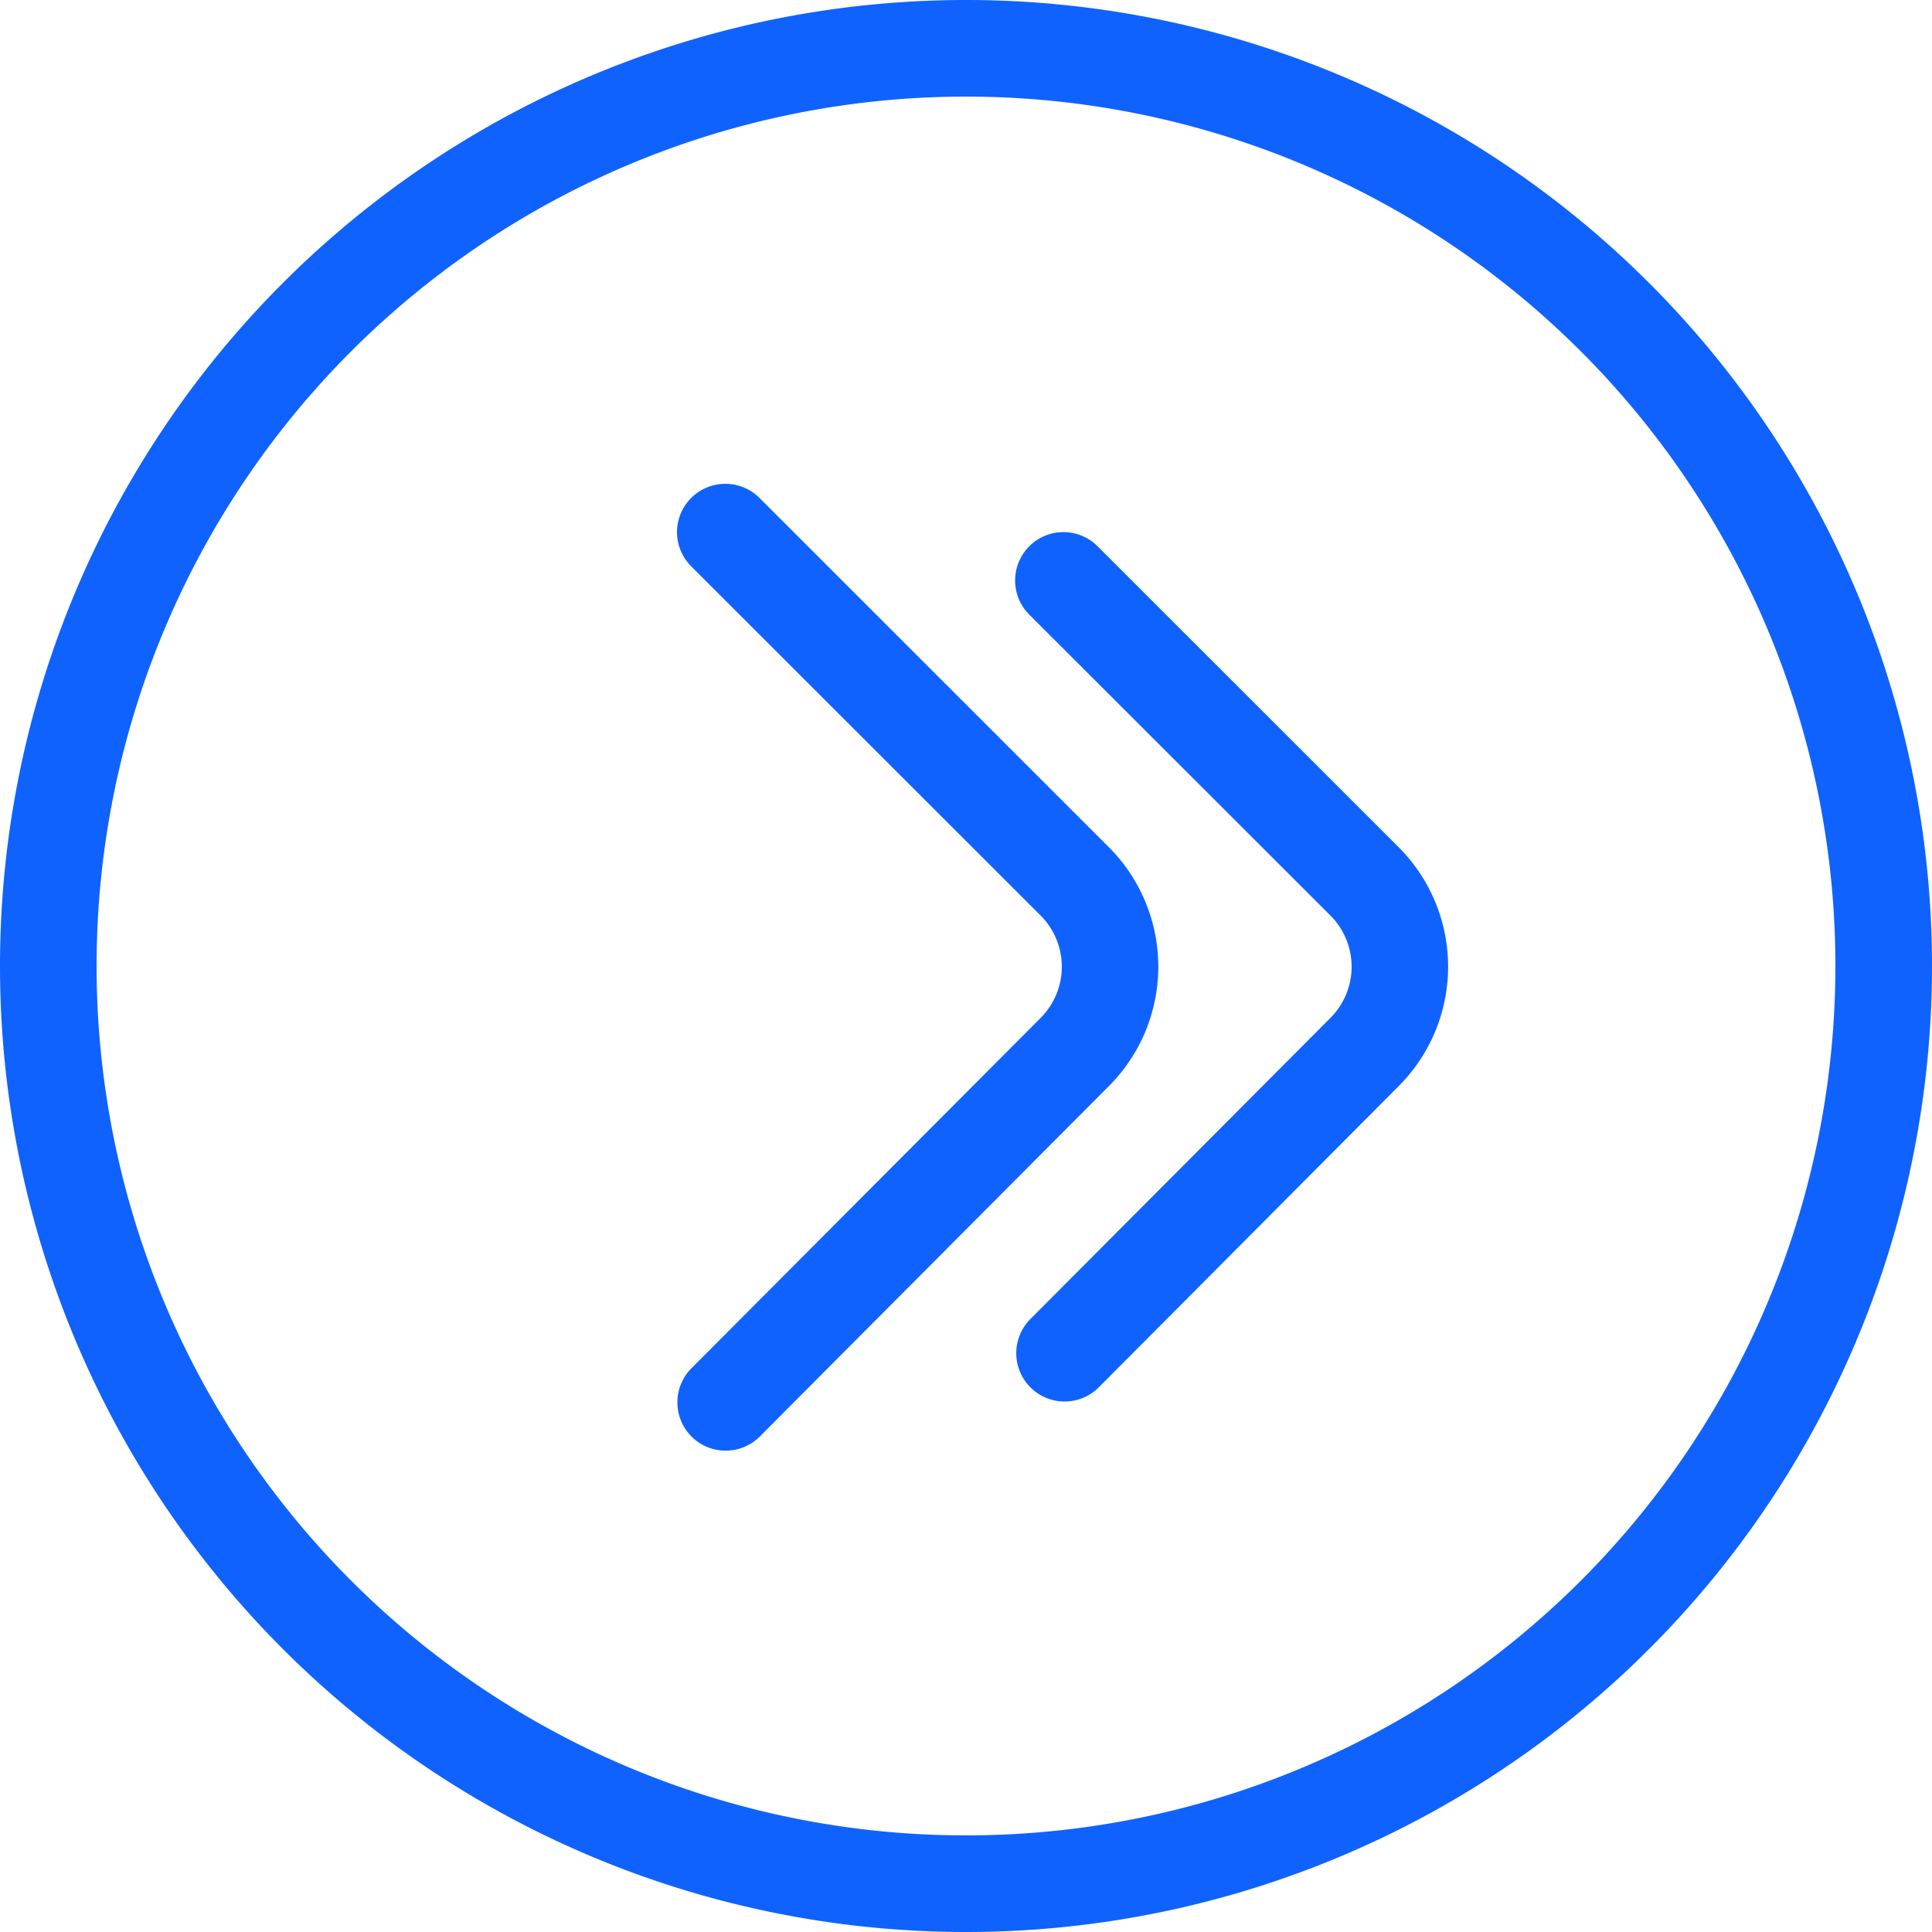 <svg xmlns="http://www.w3.org/2000/svg" width="16" height="16" viewBox="0 0 16 16">
    <g id="prefix__Double-Arrow-Left-3" transform="rotate(180 10 10)">
        <g id="prefix___02-Sign-Control_Double-Arrow-Left-3" data-name="02-Sign-Control/Double-Arrow-Left-3" transform="translate(4 4)">
            <path id="prefix__Double-Arrow-Left-3-2" d="M19.2 12a7.2 7.2 0 1 0-7.2 7.2 7.2 7.2 0 0 0 7.2-7.2zm.8 0a8 8 0 1 1-8-8 8 8 0 0 1 8 8zm-5.724 3.31a.4.4 0 1 1-.566.566l-2.893-2.892a1.4 1.4 0 0 1 0-1.979L13.7 8.111a.4.4 0 1 1 .566.565l-2.884 2.894a.6.6 0 0 0 0 .848l2.894 2.892zm-2.8-.4a.4.4 0 1 1-.566.566l-2.493-2.492a1.4 1.4 0 0 1 0-1.979L10.9 8.511a.4.4 0 1 1 .567.565L8.982 11.57a.6.6 0 0 0 0 .848l2.494 2.492z" data-name="Double-Arrow-Left-3" transform="translate(-4 -4)" style="fill:#0f62fe"/>
        </g>
    </g>
</svg>
